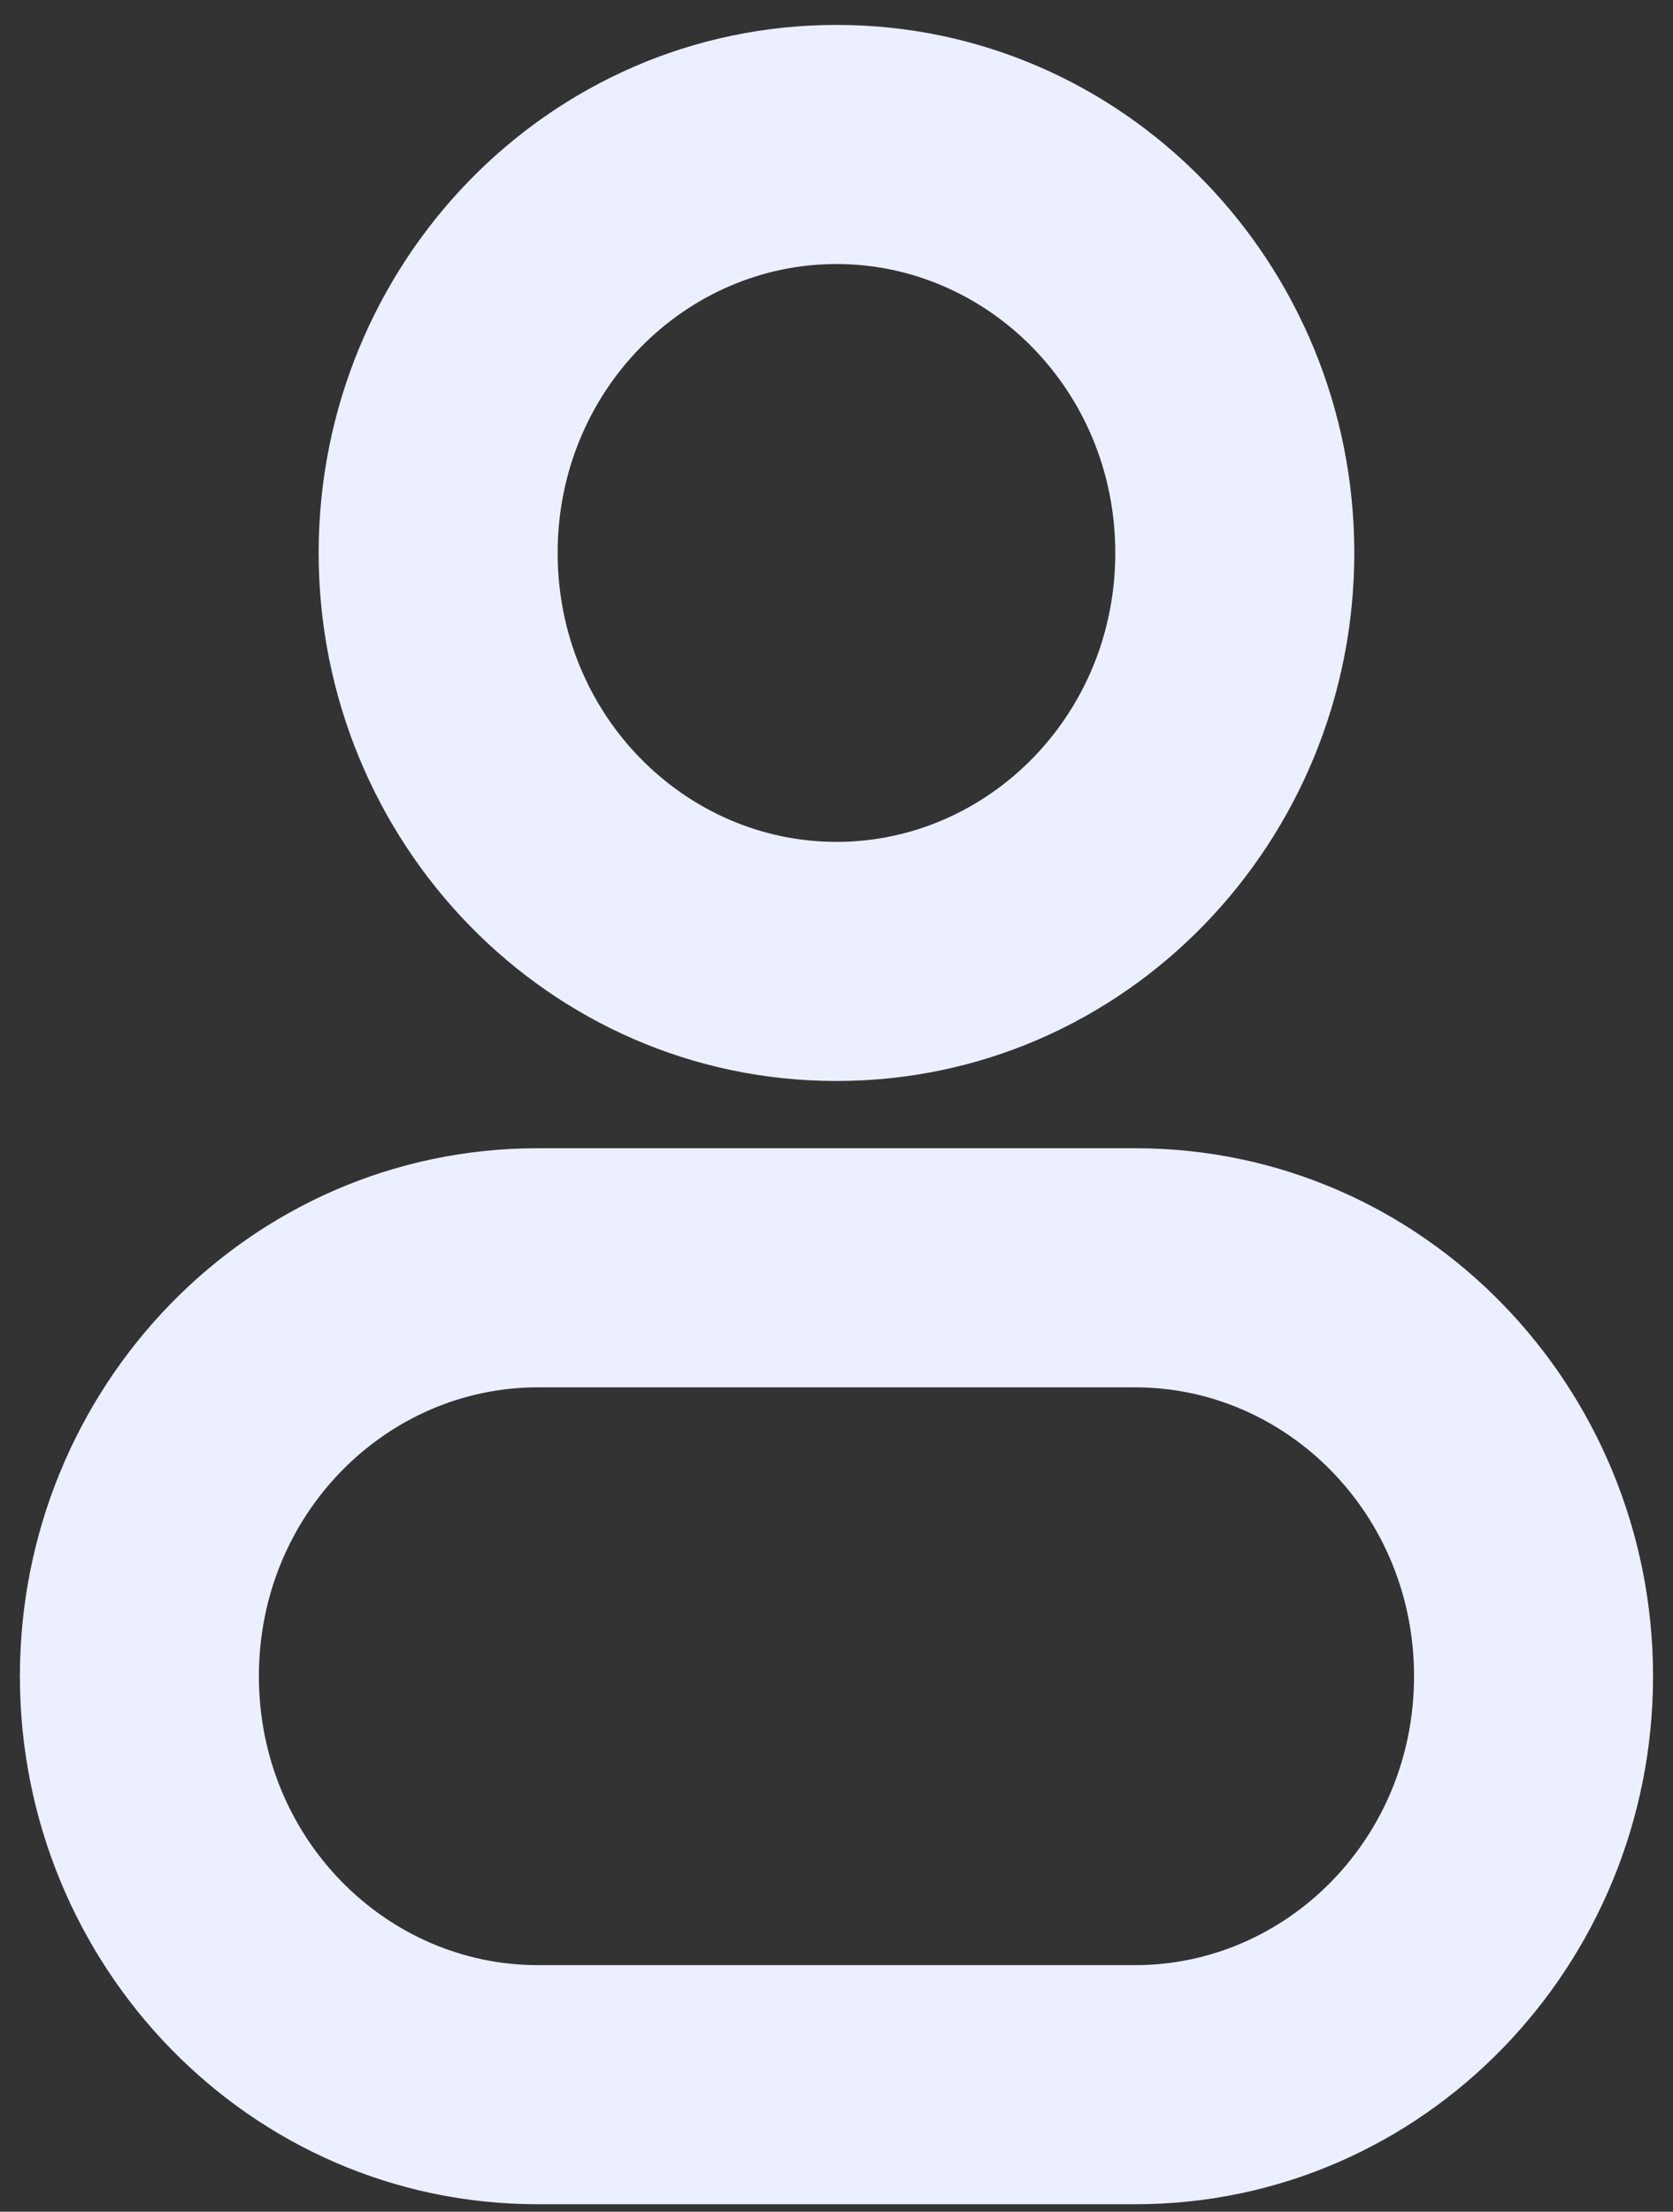 <svg width="28" height="37" viewBox="0 0 28 37" fill="none" xmlns="http://www.w3.org/2000/svg">
<rect x="0" y="0" width="28" height="37" fill="#333333" stroke="none"/>
<path d="M18.666 9.25C18.666 11.966 16.531 14.084 14 14.084V18.084C18.832 18.084 22.666 14.082 22.666 9.25H18.666ZM14 14.084C11.469 14.084 9.333 11.966 9.333 9.25H5.333C5.333 14.082 9.167 18.084 14 18.084V14.084ZM9.333 9.25C9.333 6.534 11.469 4.417 14 4.417V0.417C9.167 0.417 5.333 4.419 5.333 9.25H9.333ZM14 4.417C16.531 4.417 18.666 6.534 18.666 9.25H22.666C22.666 4.419 18.832 0.417 14 0.417V4.417ZM9 23.209H19V19.209H9V23.209ZM19 32.875H9V36.875H19V32.875ZM9 32.875C6.469 32.875 4.333 30.758 4.333 28.042H0.333C0.333 32.874 4.167 36.875 9 36.875V32.875ZM23.666 28.042C23.666 30.758 21.531 32.875 19 32.875V36.875C23.832 36.875 27.666 32.874 27.666 28.042H23.666ZM19 23.209C21.531 23.209 23.666 25.326 23.666 28.042H27.666C27.666 23.21 23.832 19.209 19 19.209V23.209ZM9 19.209C4.167 19.209 0.333 23.21 0.333 28.042H4.333C4.333 25.326 6.469 23.209 9 23.209V19.209Z" fill="#ECEFFF"/>
</svg>
